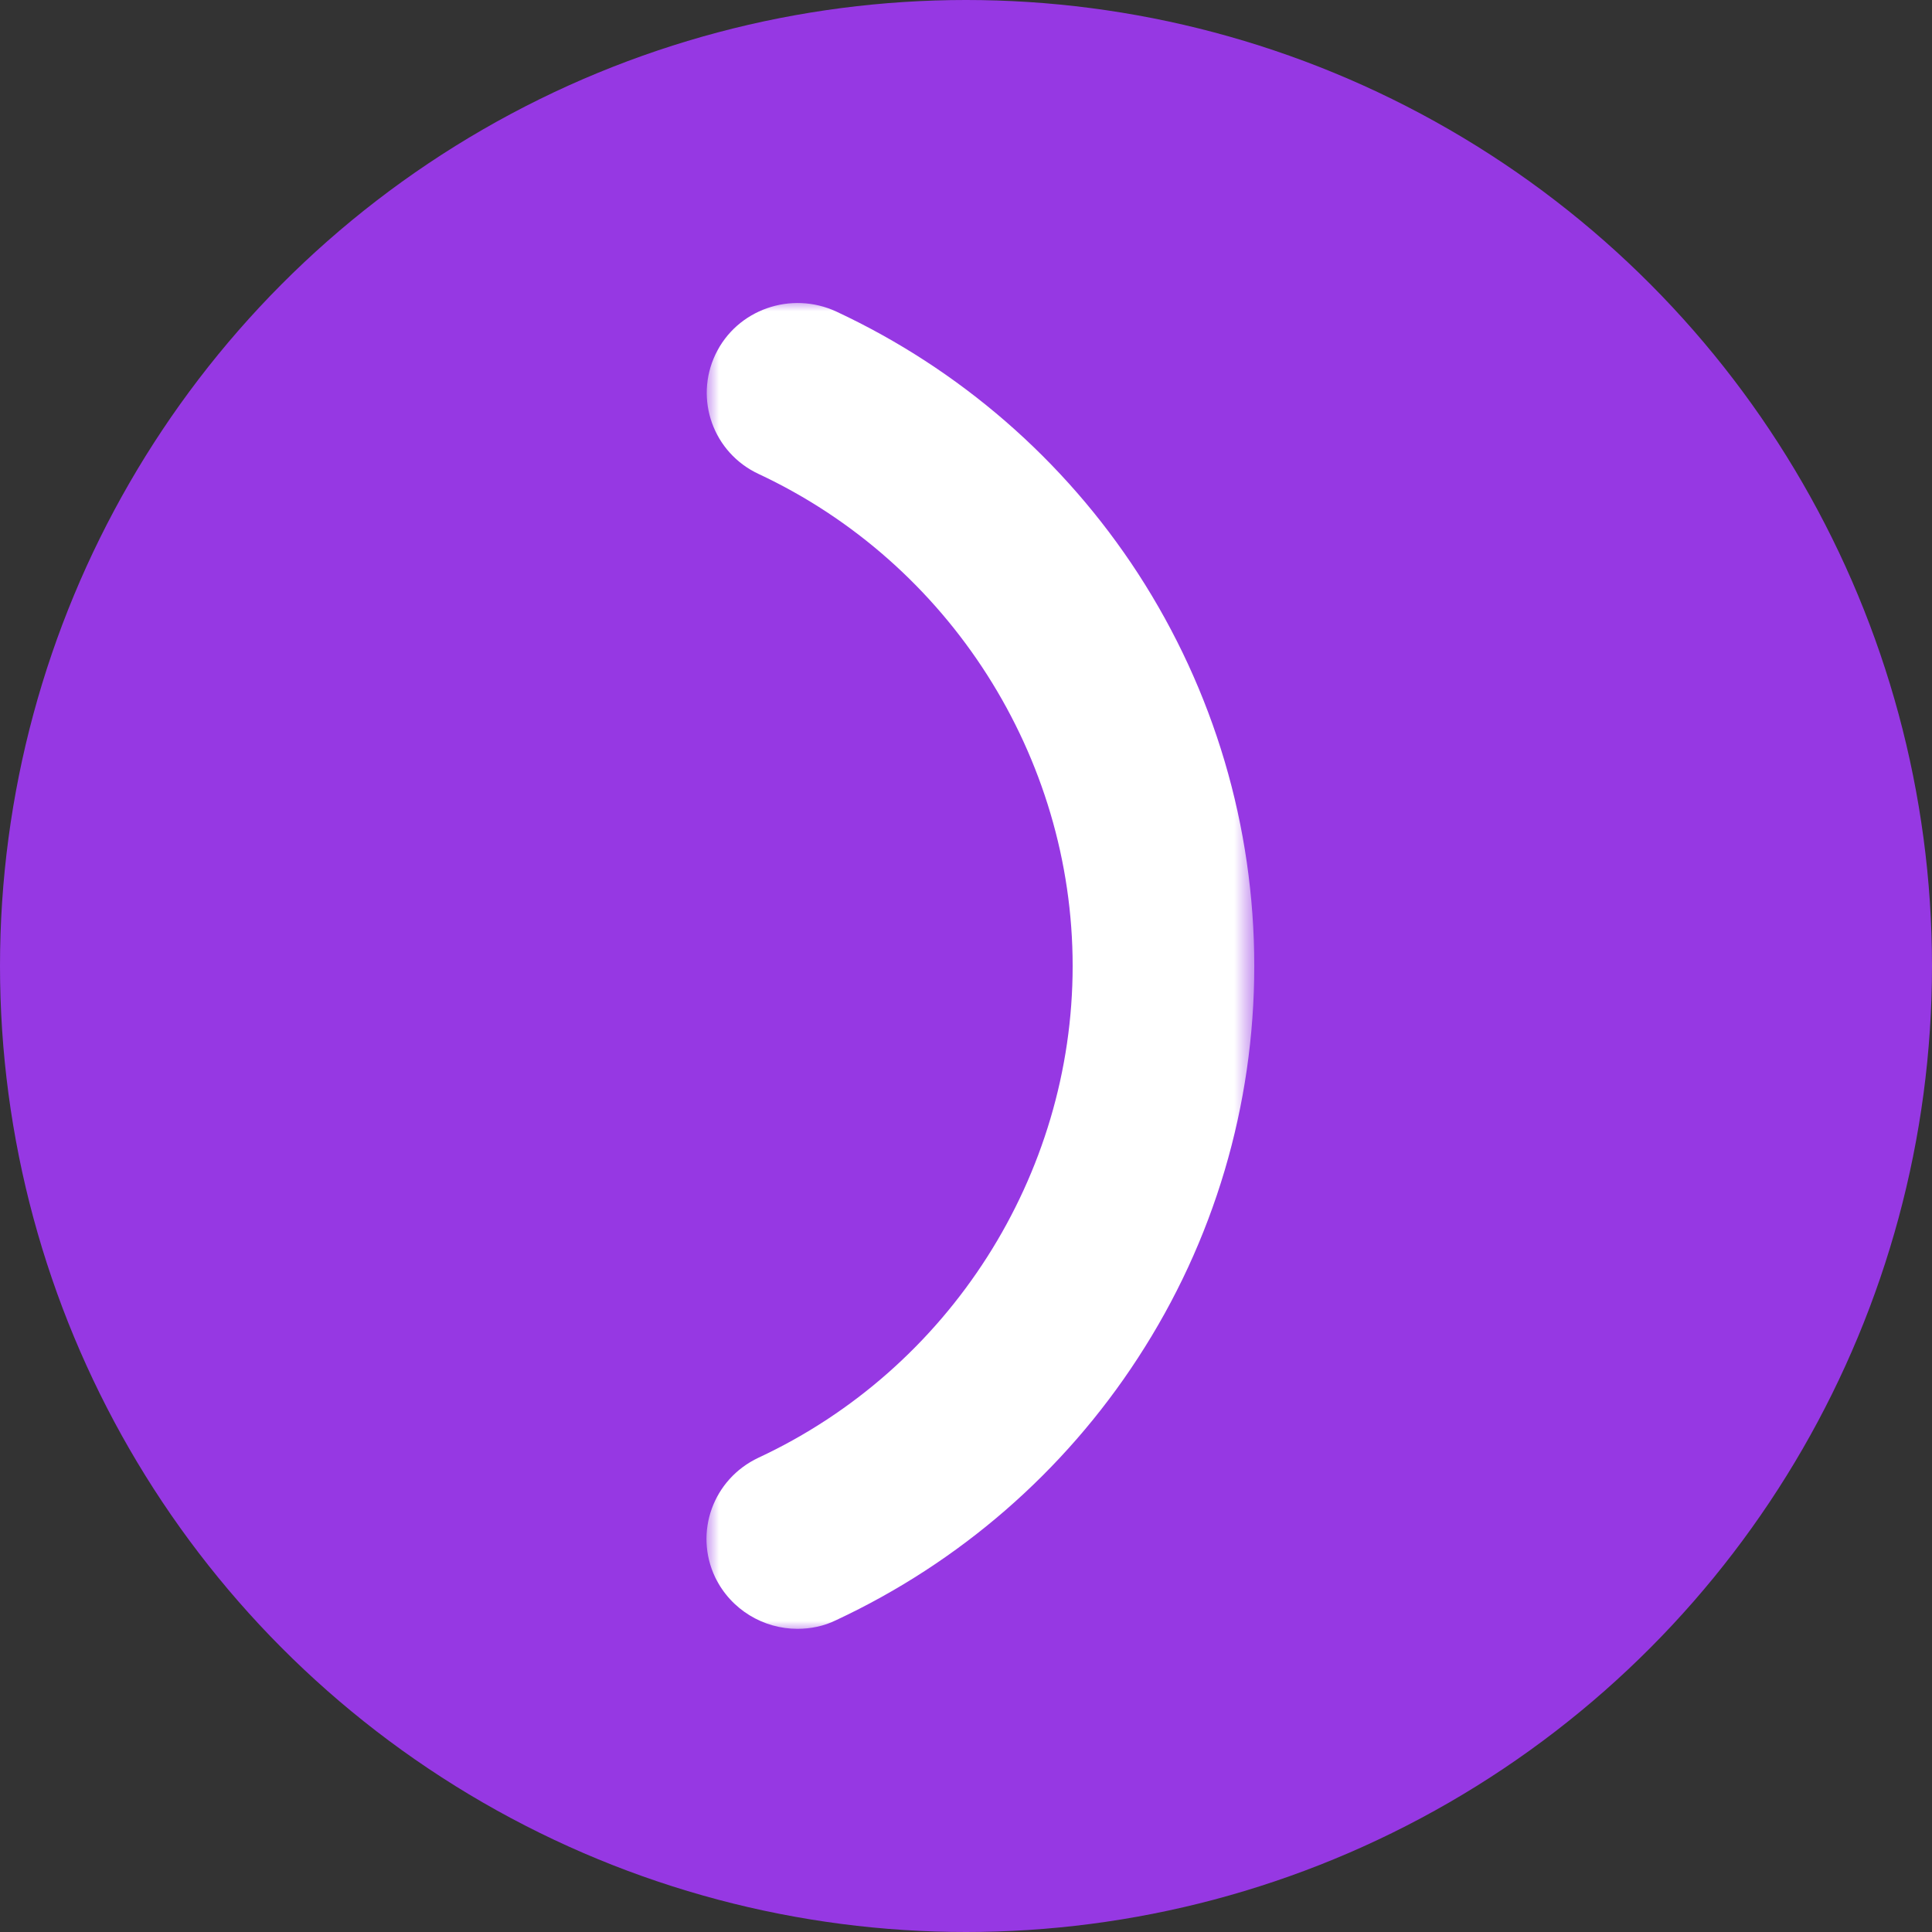 <svg width="90" height="90" viewBox="0 0 90 90" fill="none" xmlns="http://www.w3.org/2000/svg">
<rect x="0" y="0" width="90" height="90" fill="#333333" stroke="none"/>
<g clip-path="url(#clip0_3212_2826)">
<circle cx="45" cy="45" r="45" fill="#9638E3"/>
<mask id="mask0_3212_2826" style="mask-type:luminance" maskUnits="userSpaceOnUse" x="32" y="14" width="27" height="62">
<path d="M58.429 14H32.793V76H58.429V14Z" fill="white"/>
</mask>
<g mask="url(#mask0_3212_2826)">
<path d="M37.149 75.877C35.569 75.877 34.05 74.991 33.316 73.478C32.321 71.387 33.217 68.902 35.332 67.906C44.229 63.76 49.968 54.755 49.968 45C49.968 35.245 44.229 26.24 35.345 22.082C33.229 21.098 32.333 18.601 33.329 16.509C34.324 14.418 36.85 13.533 38.966 14.517C44.703 17.198 49.569 21.418 53.016 26.72C56.55 32.169 58.429 38.492 58.429 45C58.429 51.507 56.55 57.831 53.003 63.268C49.556 68.57 44.691 72.789 38.954 75.471C38.381 75.754 37.759 75.877 37.149 75.877Z" fill="white"/>
</g>
</g>
<defs>
<clipPath id="clip0_3212_2826">
<rect width="90" height="90" fill="white"/>
</clipPath>
</defs>
</svg>
